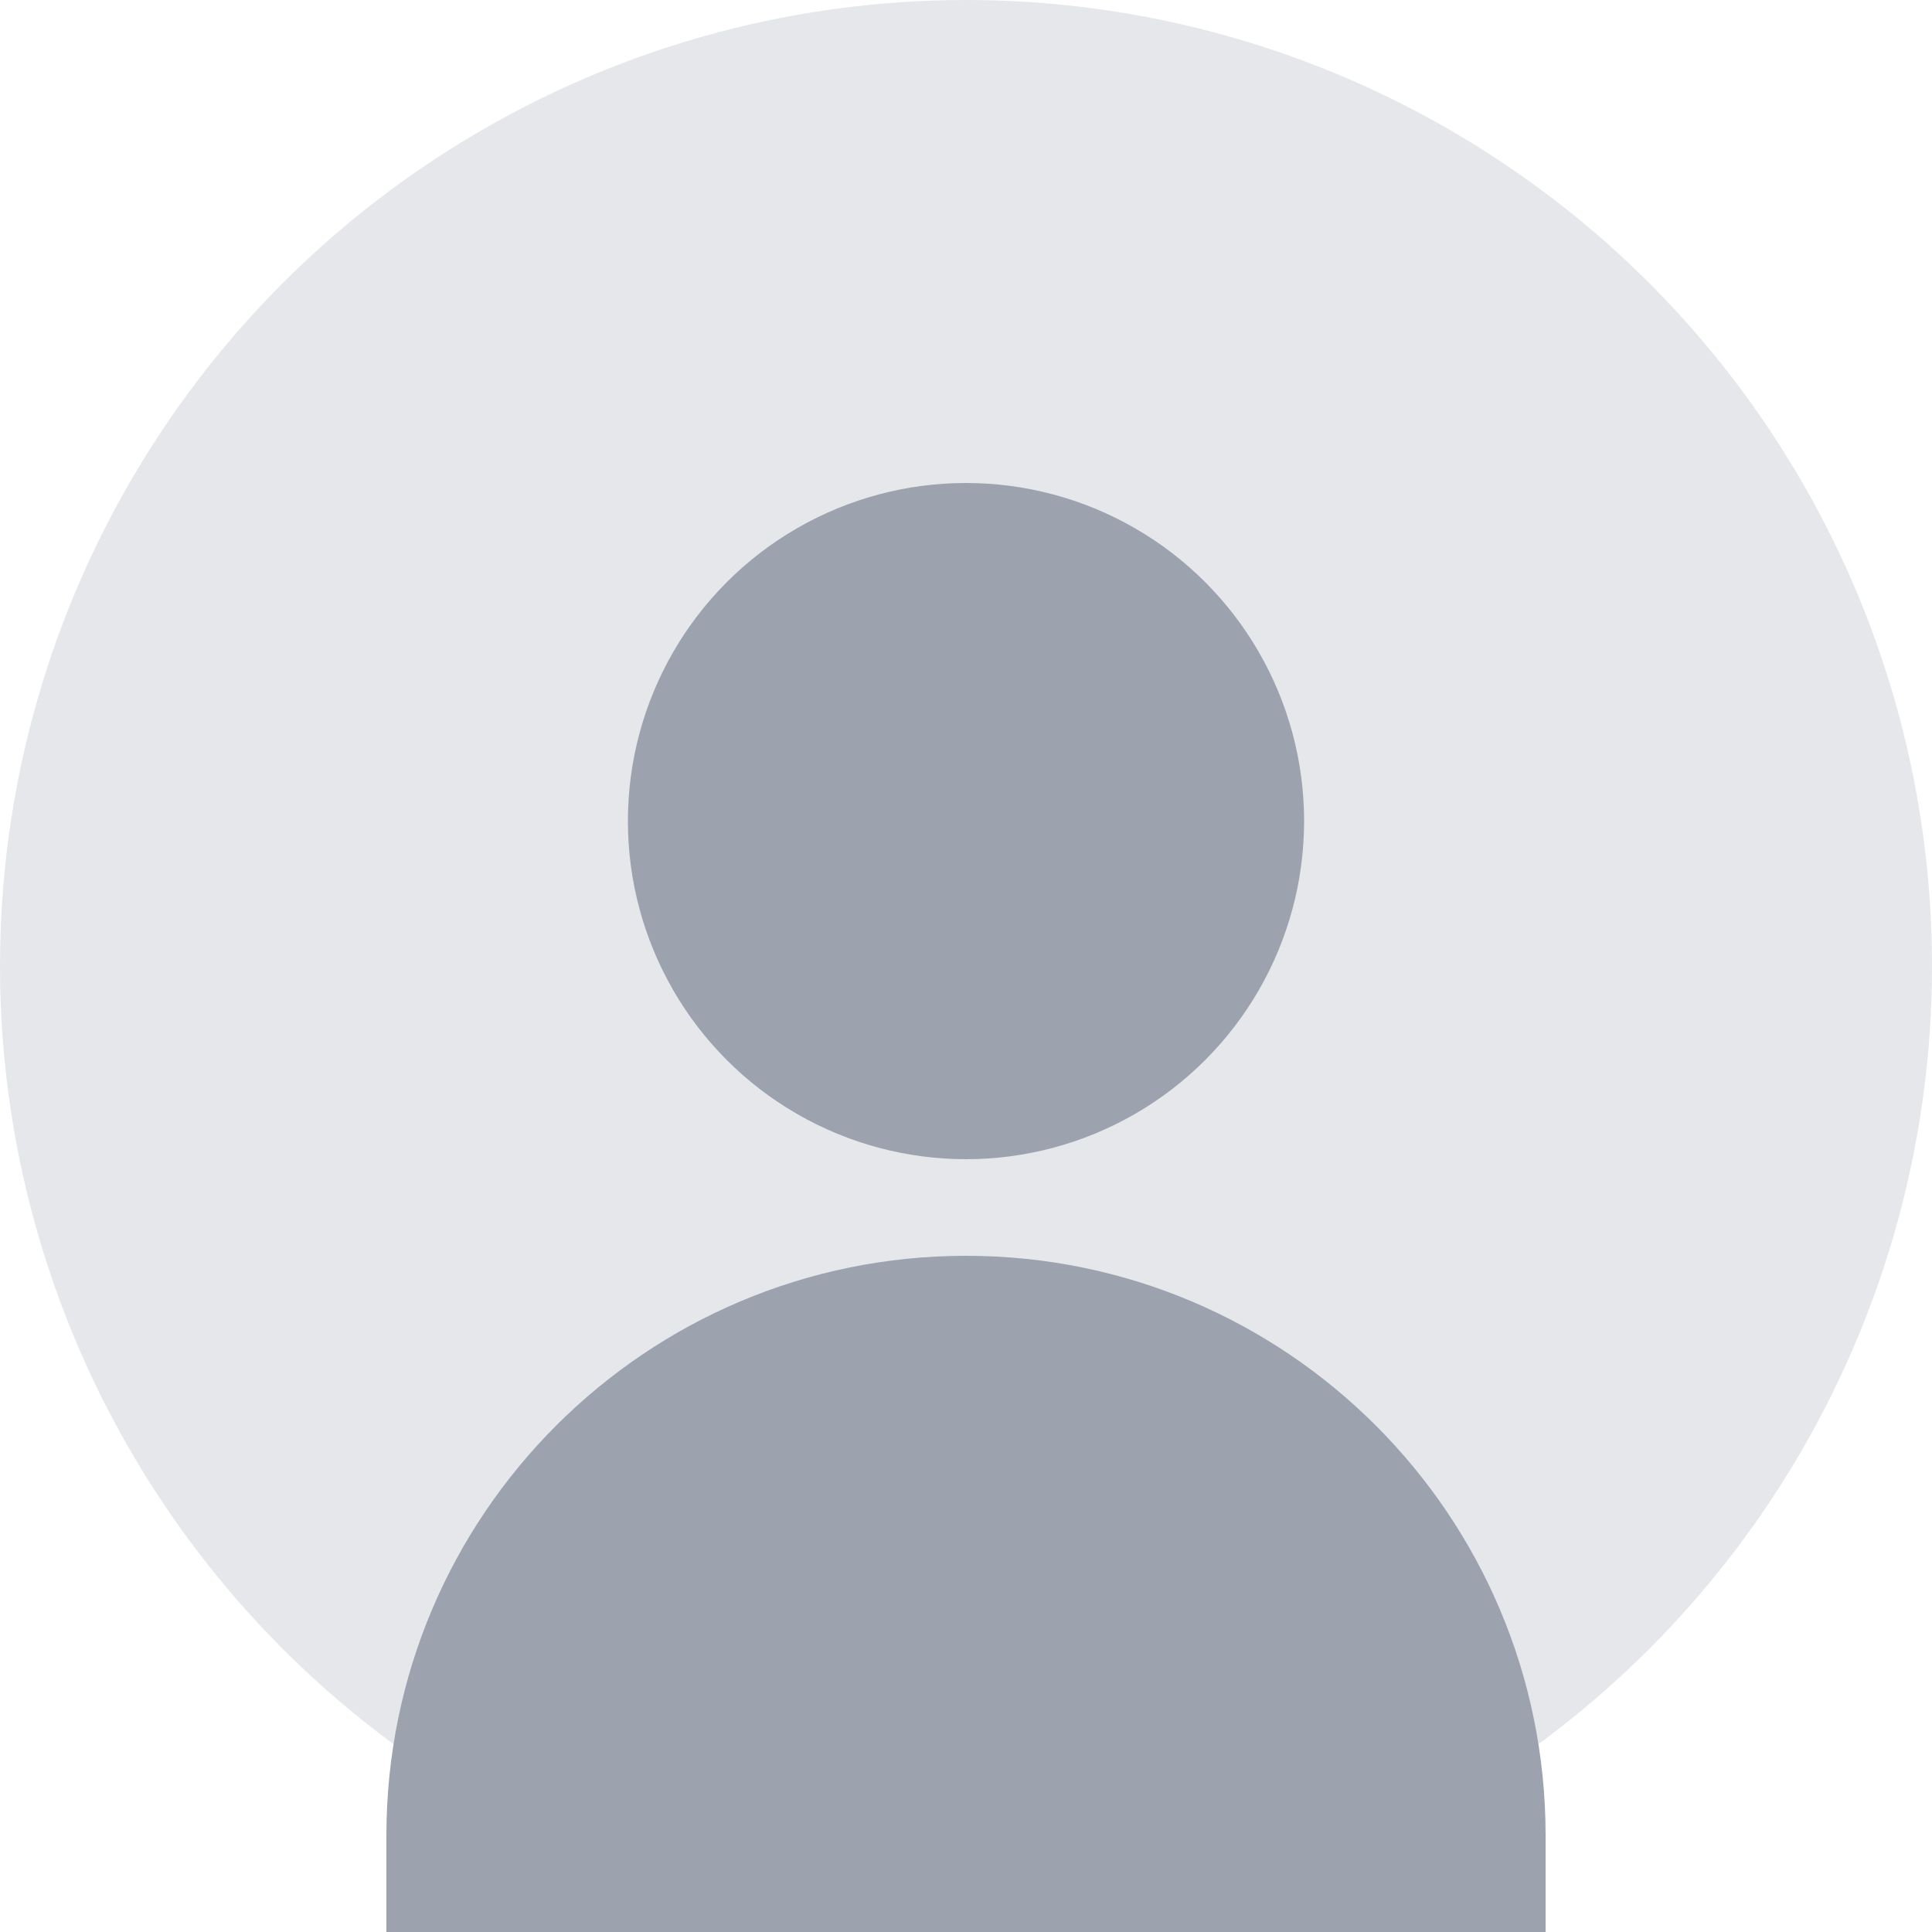 <?xml version="1.0" encoding="UTF-8"?>
<svg width="200" height="200" viewBox="0 0 200 200" fill="none" xmlns="http://www.w3.org/2000/svg">
  <!-- Background circle -->
  <circle cx="100" cy="100" r="100" fill="#E5E7EB"/>
  
  <!-- User silhouette -->
  <circle cx="100" cy="85" r="35" fill="#9CA3AF"/>
  <path d="M100 130C133.137 130 160 156.863 160 190V200H40V190C40 156.863 66.863 130 100 130Z" fill="#9CA3AF"/>
</svg> 